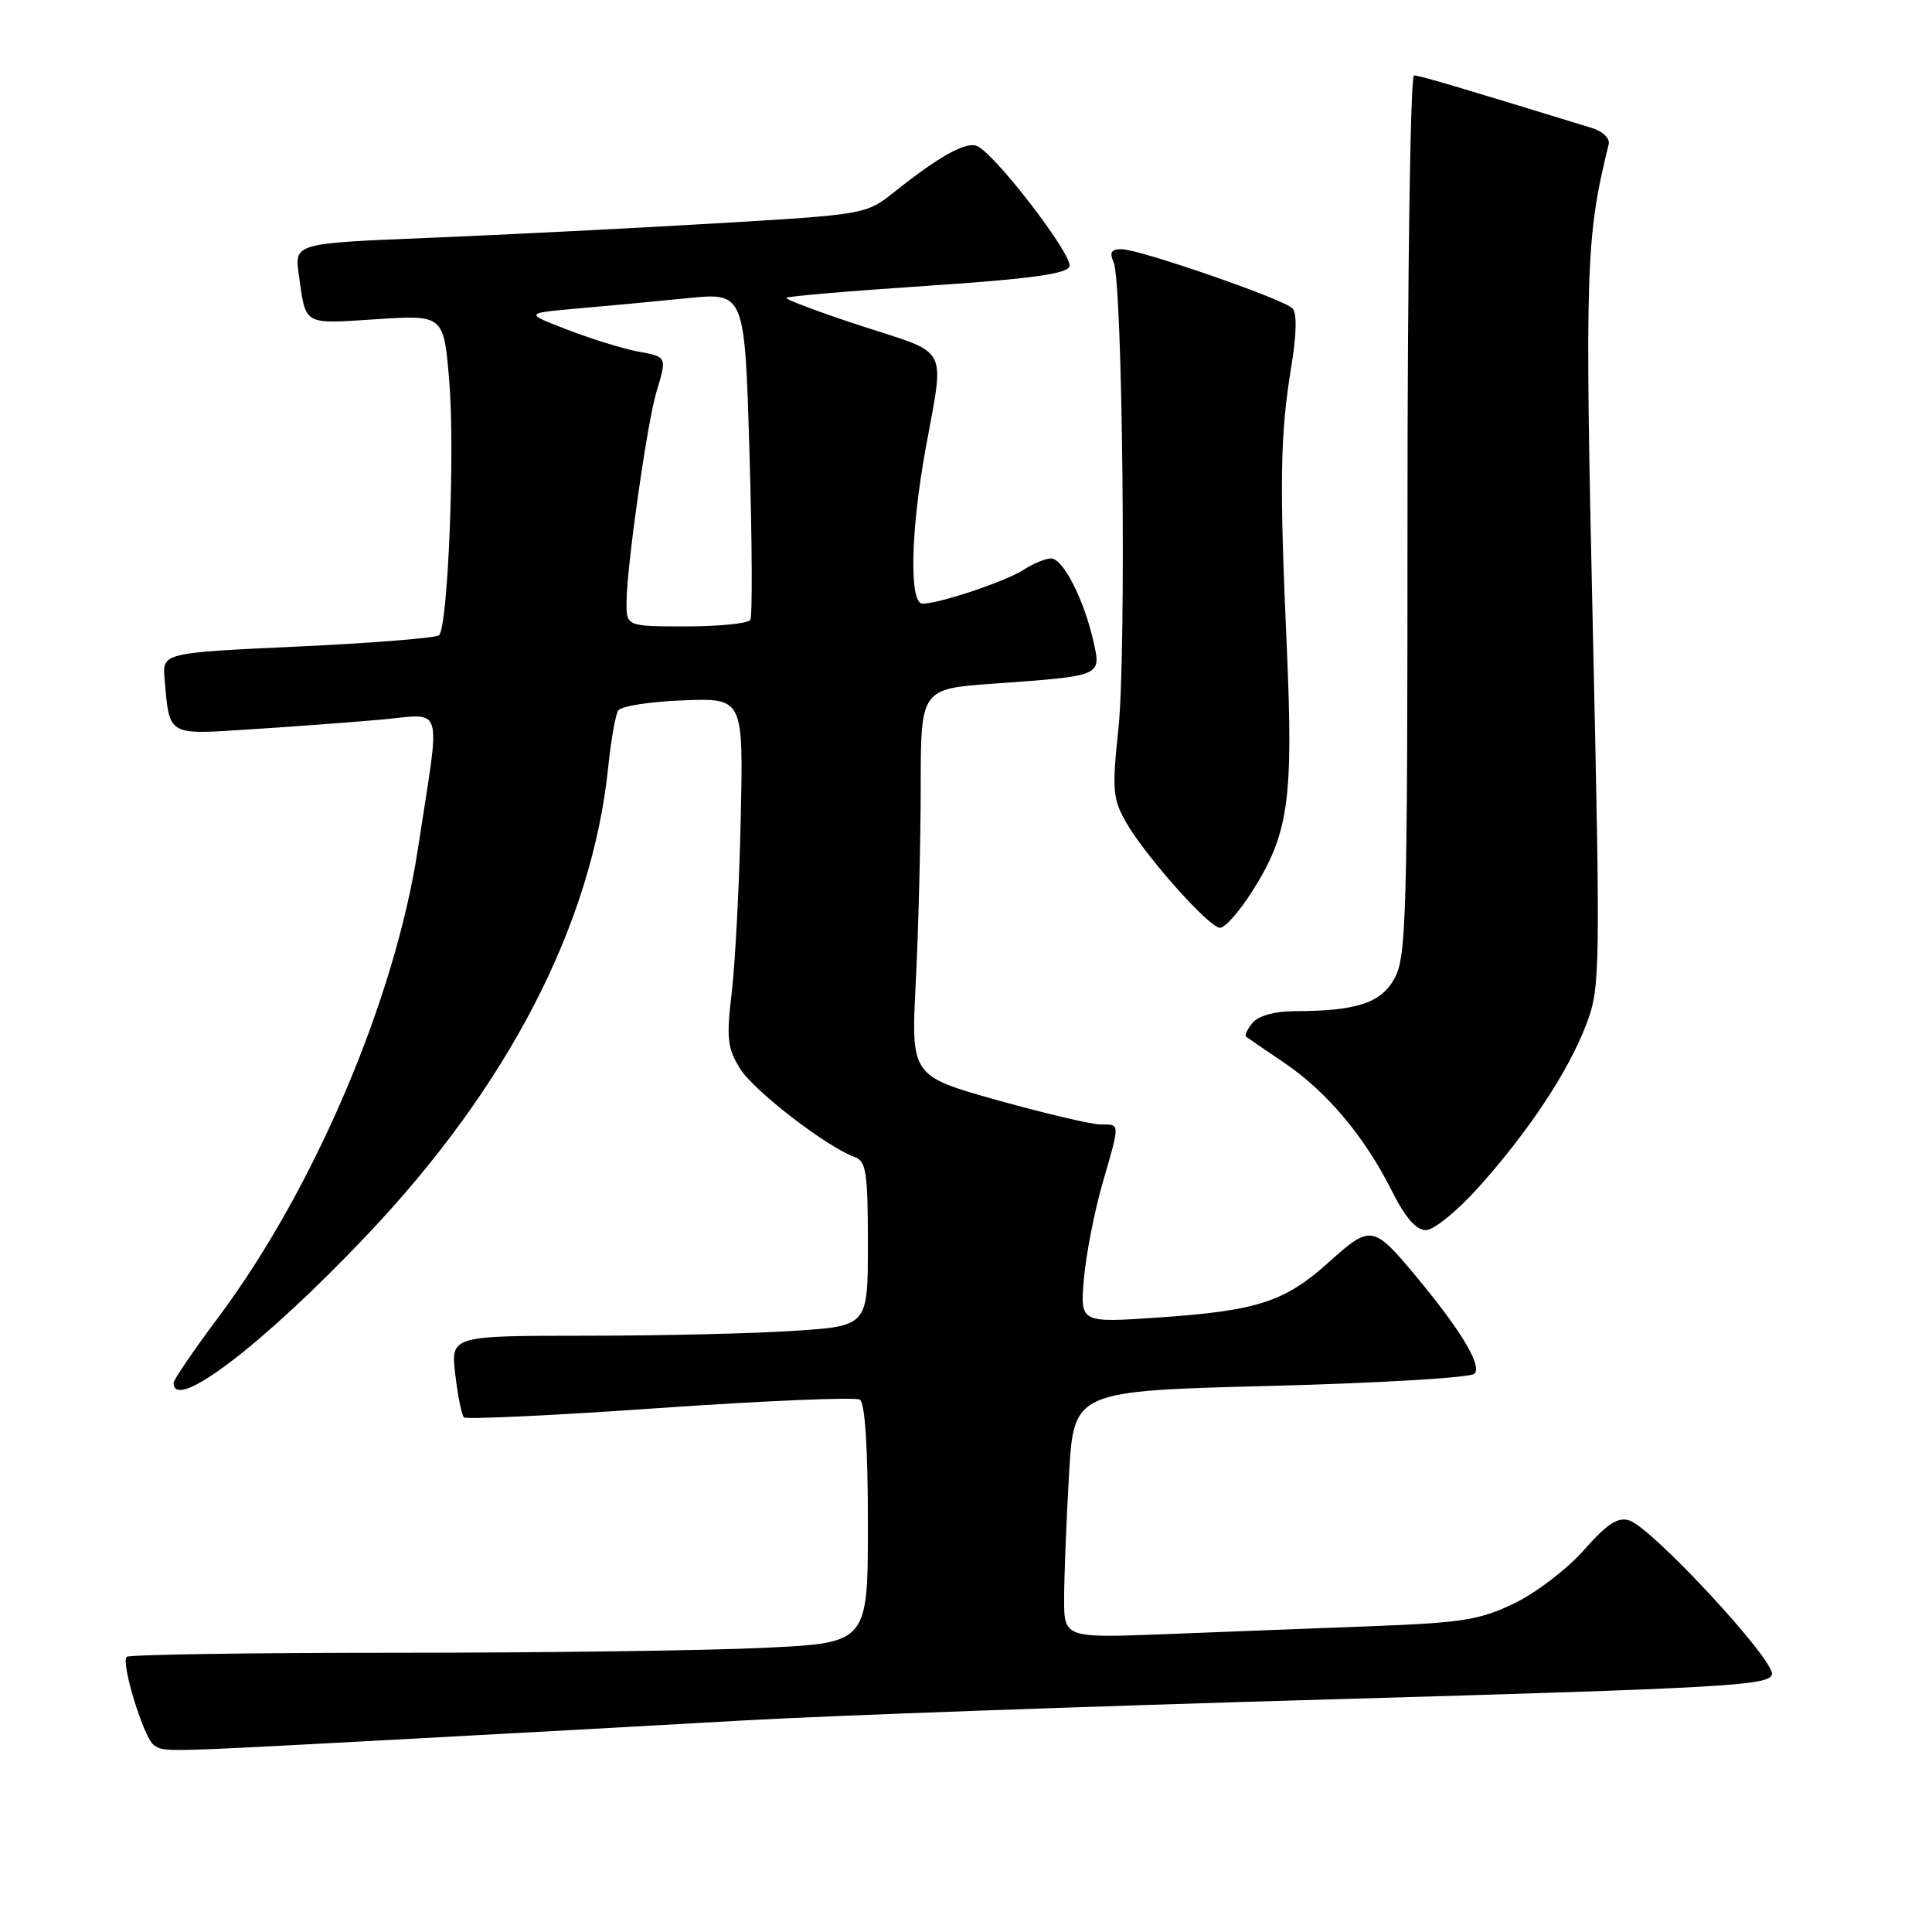 <?xml version="1.0" encoding="UTF-8" standalone="no"?>
<!DOCTYPE svg PUBLIC "-//W3C//DTD SVG 1.1//EN" "http://www.w3.org/Graphics/SVG/1.1/DTD/svg11.dtd" >
<svg xmlns="http://www.w3.org/2000/svg" xmlns:xlink="http://www.w3.org/1999/xlink" version="1.1" viewBox="0 0 256 256">
 <g >
 <path fill="currentColor"
d=" M 52.00 230.53 C 66.58 229.75 87.50 228.60 98.50 227.97 C 109.50 227.34 144.59 226.08 176.49 225.17 C 228.67 223.67 234.51 223.34 234.79 221.86 C 235.16 219.95 218.90 202.42 215.88 201.46 C 214.37 200.98 212.94 201.92 209.91 205.36 C 207.72 207.85 203.58 211.03 200.71 212.42 C 196.15 214.64 193.80 215.02 181.75 215.48 C 174.19 215.76 161.93 216.24 154.50 216.53 C 141.00 217.05 141.00 217.05 141.00 211.78 C 141.01 208.87 141.30 201.51 141.65 195.41 C 142.29 184.31 142.29 184.31 168.36 183.64 C 182.70 183.27 194.85 182.55 195.37 182.03 C 196.42 180.98 193.58 176.25 187.53 169.00 C 181.96 162.32 181.61 162.27 176.07 167.25 C 170.20 172.53 166.59 173.69 153.31 174.59 C 143.12 175.28 143.12 175.28 143.63 169.39 C 143.92 166.15 145.02 160.51 146.08 156.84 C 148.44 148.65 148.45 149.00 145.84 149.00 C 144.65 149.00 138.51 147.55 132.19 145.79 C 120.71 142.57 120.71 142.57 121.35 130.04 C 121.70 123.14 121.99 111.60 122.00 104.39 C 122.00 91.27 122.00 91.27 131.75 90.58 C 146.08 89.55 145.93 89.61 144.88 84.97 C 143.64 79.44 140.86 74.00 139.28 74.00 C 138.54 74.00 136.91 74.67 135.65 75.49 C 133.34 77.01 124.52 79.97 122.25 79.99 C 120.46 80.00 120.65 70.48 122.64 59.50 C 125.17 45.57 125.93 47.03 114.17 43.20 C 108.49 41.34 104.01 39.66 104.21 39.46 C 104.41 39.25 112.82 38.54 122.89 37.87 C 136.34 36.98 141.33 36.30 141.71 35.32 C 142.25 33.90 131.74 20.22 129.42 19.33 C 127.93 18.76 124.39 20.74 118.47 25.46 C 114.77 28.41 114.66 28.43 94.63 29.61 C 83.56 30.26 66.52 31.12 56.76 31.52 C 39.02 32.24 39.02 32.24 39.59 36.37 C 40.55 43.22 40.05 42.93 49.84 42.30 C 58.80 41.72 58.80 41.72 59.53 50.52 C 60.30 59.73 59.36 83.01 58.18 84.17 C 57.81 84.53 49.40 85.21 39.50 85.67 C 21.50 86.50 21.50 86.50 21.81 90.00 C 22.47 97.55 22.14 97.35 32.86 96.66 C 38.16 96.33 45.97 95.75 50.21 95.38 C 59.02 94.62 58.41 92.59 55.37 112.50 C 52.35 132.36 41.64 157.52 28.97 174.50 C 25.68 178.89 23.00 182.83 23.00 183.25 C 23.00 187.19 34.82 178.19 48.42 163.87 C 67.36 143.96 78.46 122.46 80.60 101.58 C 80.96 98.07 81.55 94.73 81.91 94.15 C 82.27 93.57 86.15 92.96 90.53 92.80 C 98.50 92.50 98.50 92.50 98.15 108.50 C 97.96 117.30 97.42 127.64 96.96 131.49 C 96.24 137.55 96.38 138.88 98.05 141.58 C 99.87 144.53 109.49 151.95 113.25 153.31 C 114.77 153.85 115.00 155.36 115.00 164.82 C 115.00 175.70 115.00 175.70 105.25 176.34 C 99.89 176.70 87.45 176.99 77.61 176.99 C 59.72 177.00 59.72 177.00 60.33 182.14 C 60.66 184.96 61.18 187.51 61.47 187.81 C 61.77 188.10 73.45 187.55 87.44 186.57 C 101.43 185.60 113.35 185.10 113.93 185.46 C 114.62 185.88 115.00 191.81 115.00 201.90 C 115.00 217.69 115.00 217.69 101.34 218.34 C 93.83 218.71 71.85 219.00 52.51 219.00 C 33.16 219.00 17.09 219.24 16.79 219.54 C 15.99 220.34 19.08 230.37 20.39 231.23 C 21.82 232.18 20.98 232.20 52.00 230.53 Z  M 195.98 157.25 C 202.67 149.76 207.84 141.93 210.21 135.69 C 212.04 130.87 212.07 128.86 211.05 82.96 C 209.99 35.45 210.13 31.39 213.16 19.12 C 213.35 18.36 212.39 17.41 211.00 16.98 C 192.60 11.33 188.10 10.00 187.36 10.00 C 186.89 10.00 186.50 36.18 186.50 68.25 C 186.50 121.25 186.35 126.78 184.80 129.61 C 182.98 132.93 179.79 133.97 171.37 133.99 C 168.91 134.00 166.74 134.61 165.98 135.52 C 165.28 136.36 164.89 137.19 165.11 137.36 C 165.32 137.53 167.61 139.10 170.19 140.84 C 175.79 144.63 180.81 150.60 184.40 157.75 C 186.19 161.32 187.64 163.00 188.94 163.00 C 189.99 163.00 193.13 160.44 195.98 157.25 Z  M 165.83 118.25 C 170.77 110.52 171.40 106.07 170.50 85.62 C 169.53 63.81 169.62 57.62 171.09 48.66 C 171.81 44.28 171.87 41.47 171.25 40.85 C 170.01 39.61 151.07 33.05 148.64 33.02 C 147.24 33.01 146.98 33.43 147.56 34.75 C 148.76 37.47 149.26 86.42 148.20 96.50 C 147.34 104.63 147.43 105.83 149.20 108.94 C 151.72 113.37 160.16 122.87 161.65 122.94 C 162.28 122.98 164.16 120.86 165.83 118.25 Z  M 83.02 79.75 C 83.05 75.03 85.74 56.09 86.96 52.01 C 88.39 47.21 88.43 47.30 84.44 46.56 C 82.49 46.19 78.32 44.90 75.19 43.69 C 69.50 41.50 69.50 41.50 76.50 40.88 C 80.35 40.55 86.91 39.93 91.09 39.51 C 98.68 38.75 98.68 38.75 99.31 60.01 C 99.66 71.70 99.71 81.66 99.42 82.14 C 99.12 82.61 95.31 83.00 90.94 83.00 C 83.00 83.00 83.00 83.00 83.02 79.75 Z "/>
</g>
</svg>